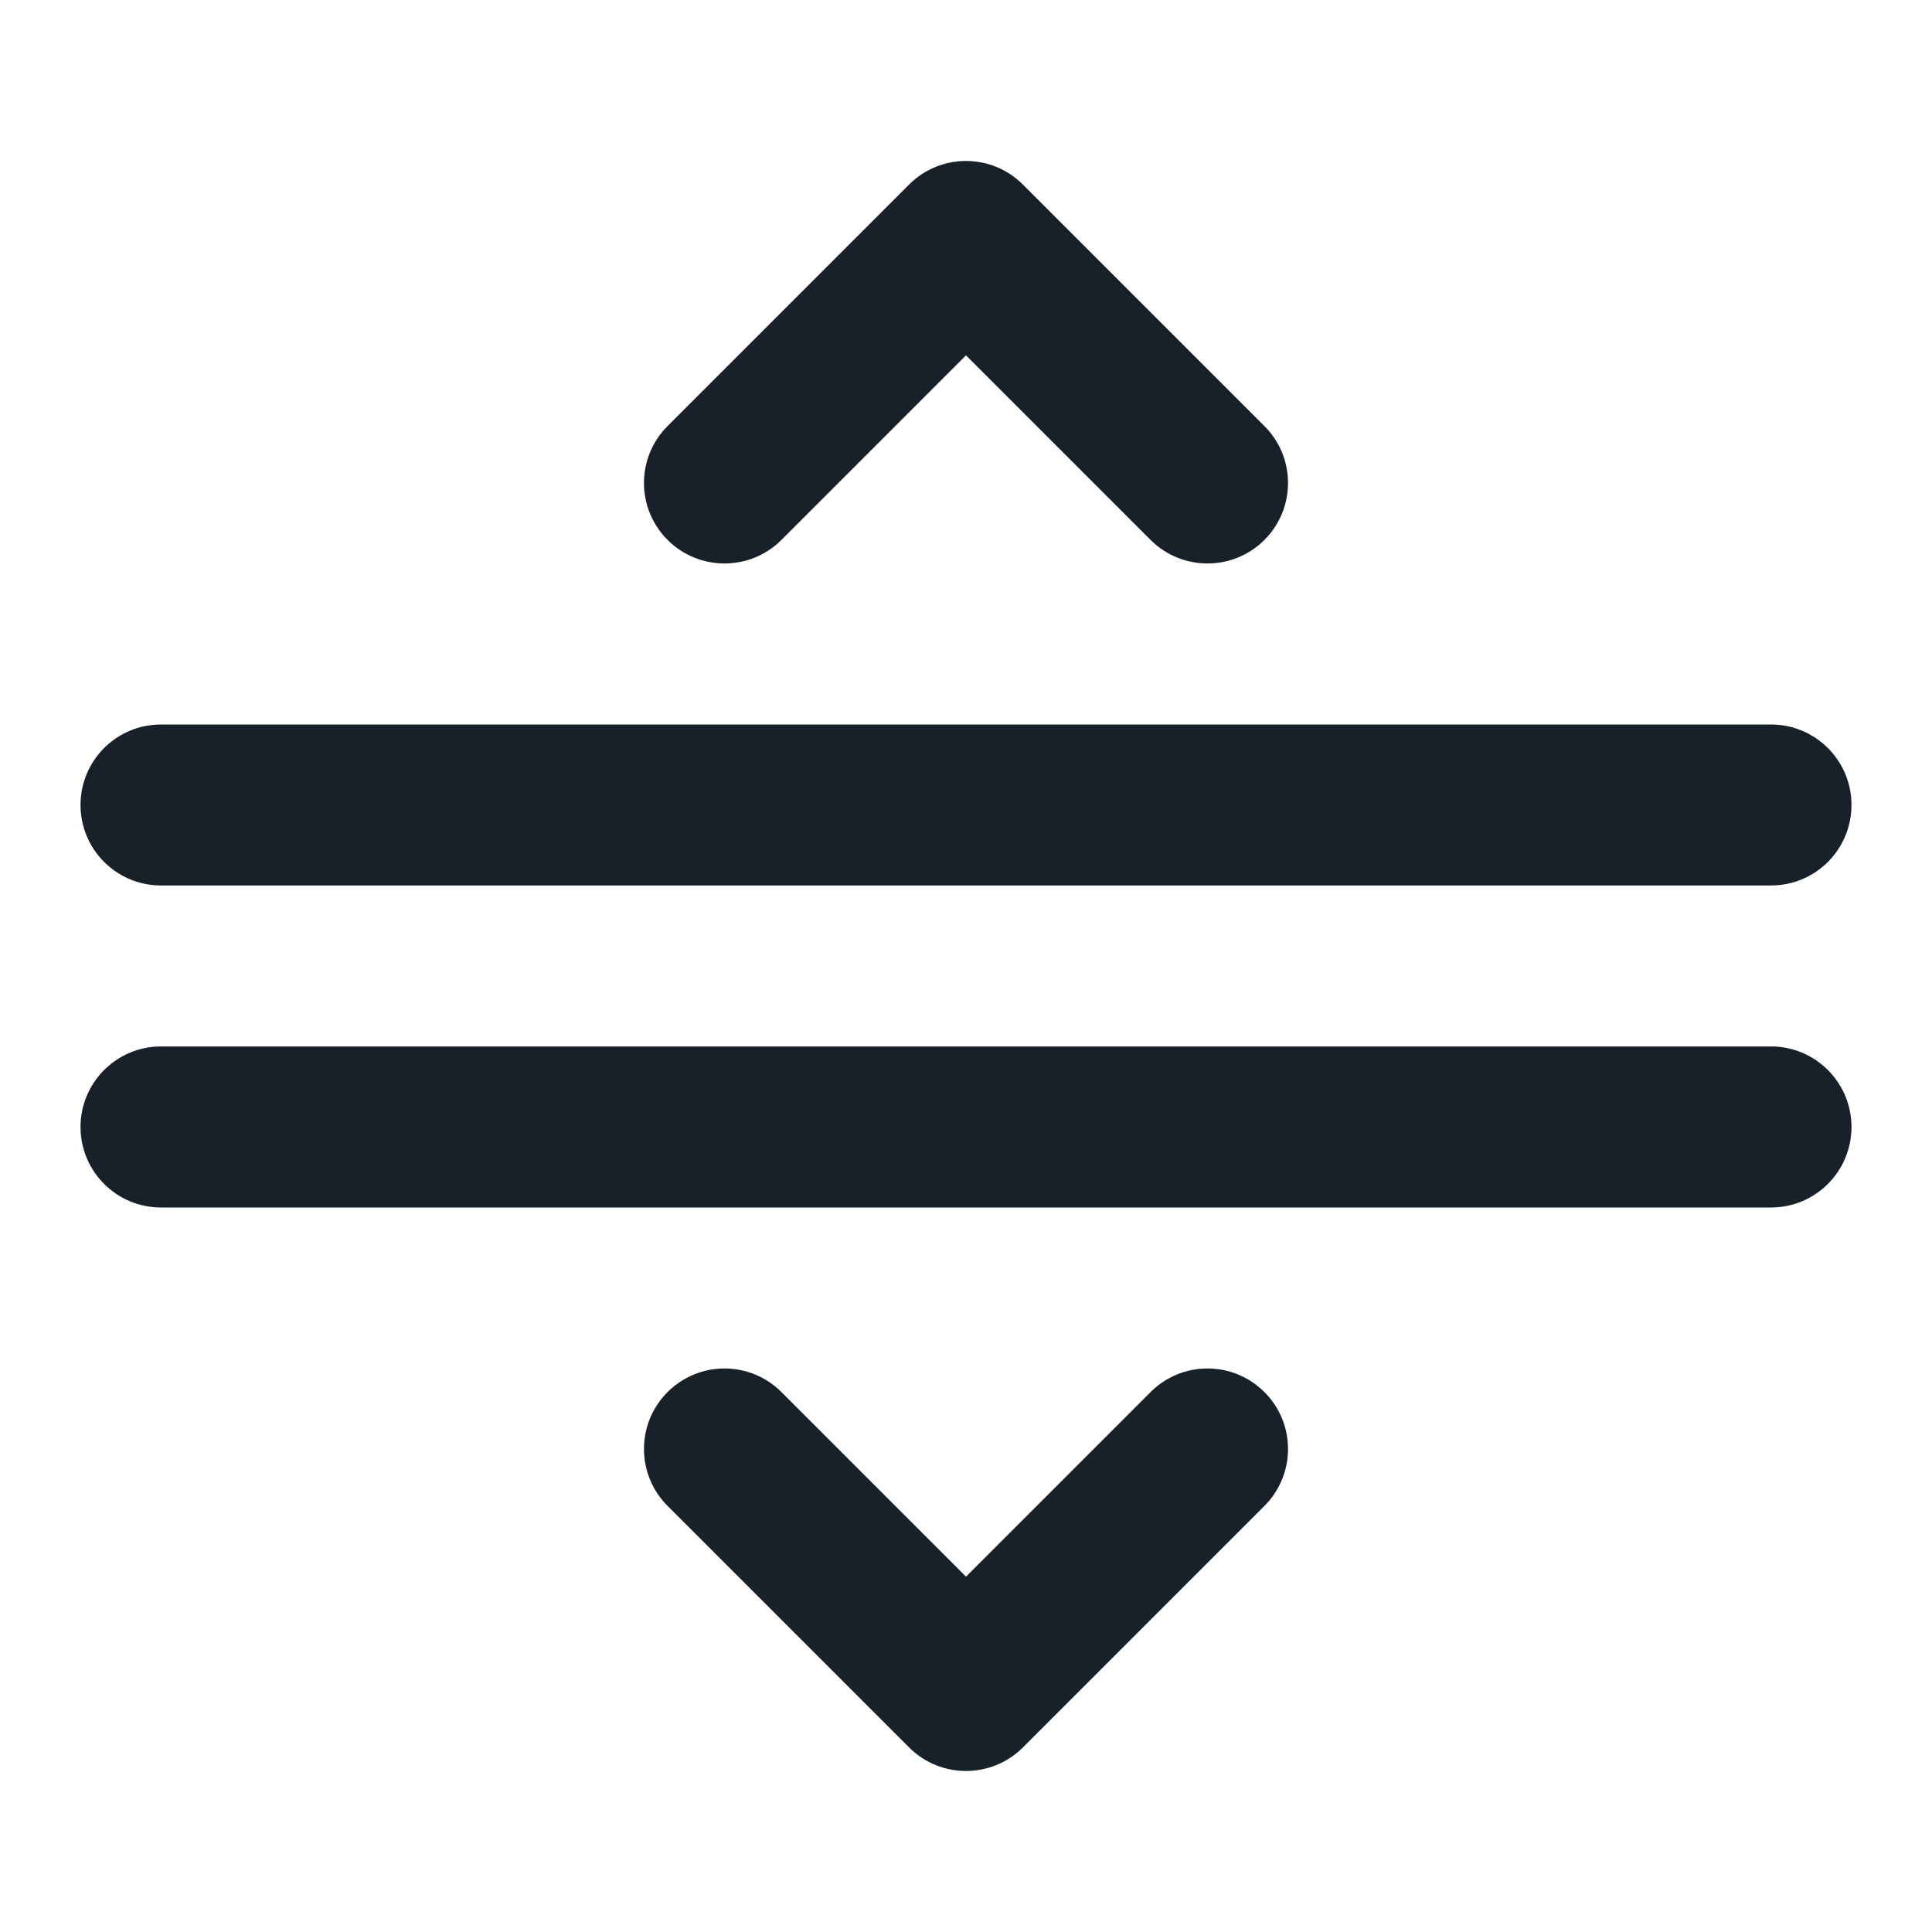 <svg width="28" height="28" viewBox="0 0 28 28" fill="none" xmlns="http://www.w3.org/2000/svg">
<path fill-rule="evenodd" clip-rule="evenodd" d="M18.325 7.825C17.869 8.28 17.131 8.28 16.675 7.825L14 5.15L11.325 7.825C10.869 8.28 10.131 8.28 9.675 7.825C9.219 7.369 9.219 6.63 9.675 6.175L13.175 2.675C13.631 2.219 14.369 2.219 14.825 2.675L18.325 6.175C18.781 6.63 18.781 7.369 18.325 7.825ZM2.333 10.5C1.689 10.5 1.167 11.022 1.167 11.666C1.167 12.311 1.689 12.833 2.333 12.833H25.667C26.311 12.833 26.833 12.311 26.833 11.666C26.833 11.022 26.311 10.5 25.667 10.5H2.333ZM2.333 15.166C1.689 15.166 1.167 15.689 1.167 16.333C1.167 16.977 1.689 17.5 2.333 17.5H25.667C26.311 17.5 26.833 16.977 26.833 16.333C26.833 15.689 26.311 15.166 25.667 15.166H2.333ZM18.325 21.825C18.781 21.369 18.781 20.63 18.325 20.175C17.869 19.719 17.131 19.719 16.675 20.175L14 22.85L11.325 20.175C10.869 19.719 10.131 19.719 9.675 20.175C9.219 20.63 9.219 21.369 9.675 21.825L13.175 25.325C13.631 25.78 14.369 25.78 14.825 25.325L18.325 21.825Z" fill="#18202A"/>
</svg>
